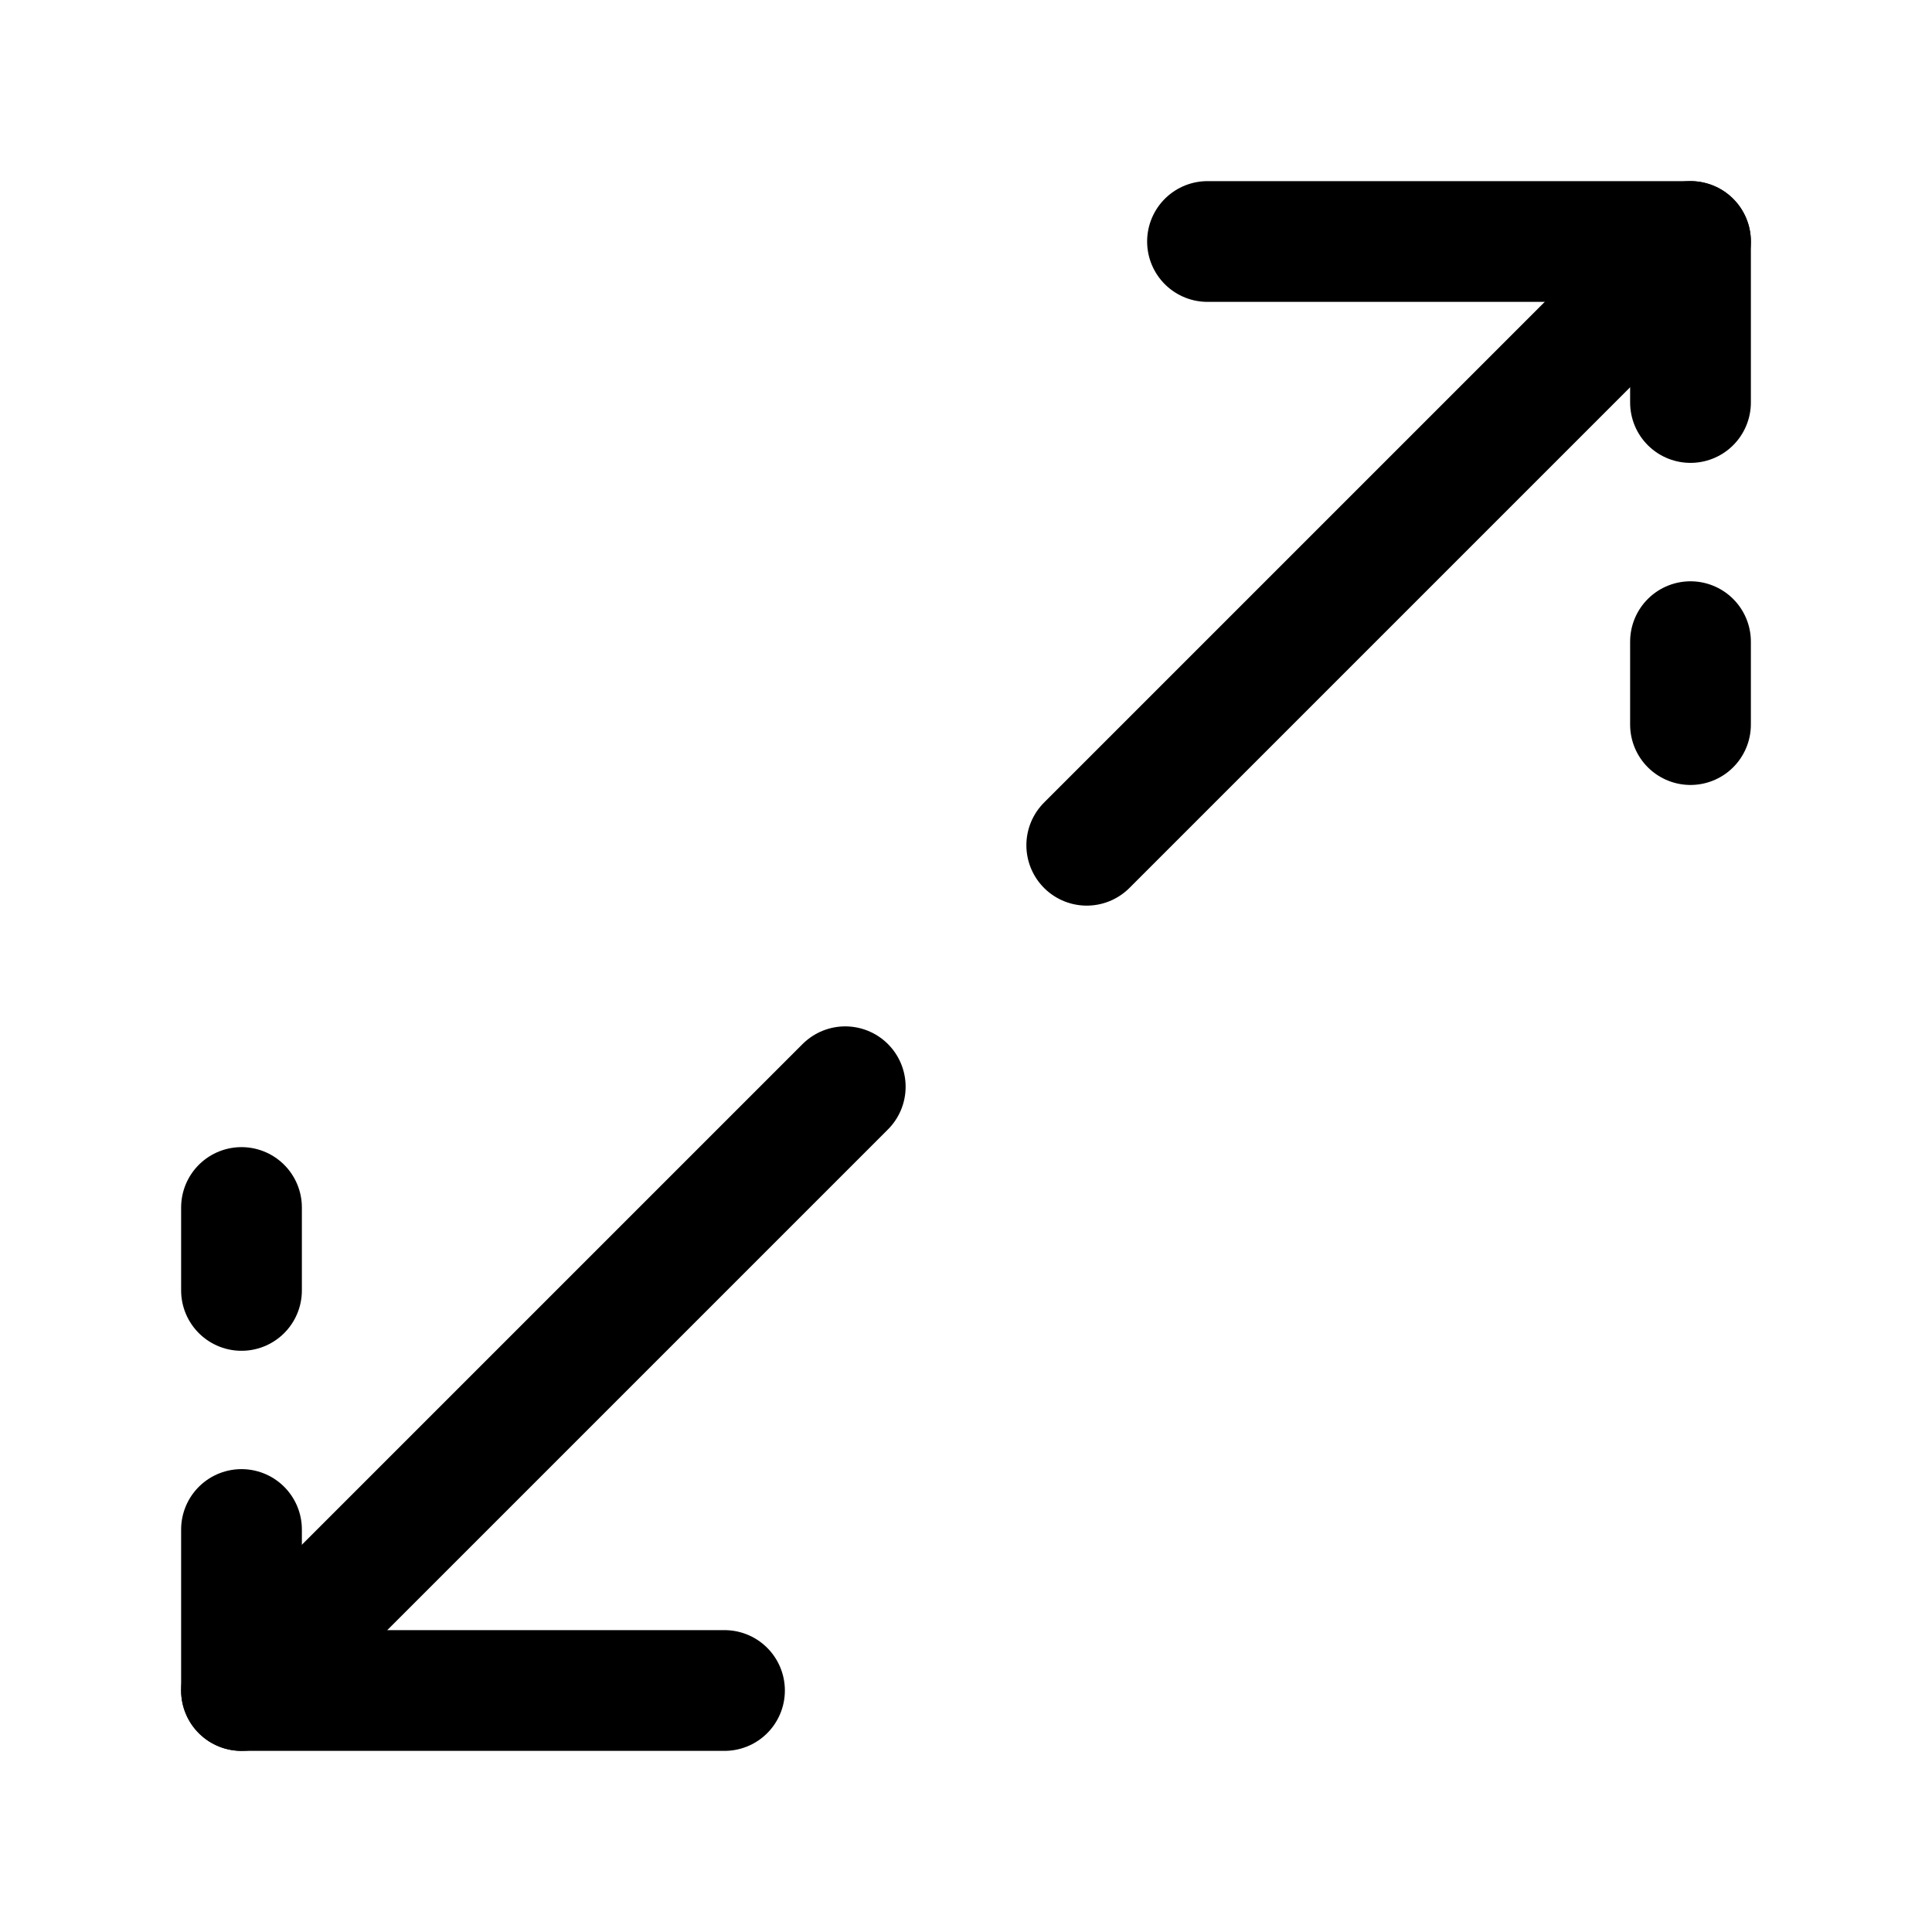 <svg width="24" height="24" viewBox="0 0 24 24" fill="none" xmlns="http://www.w3.org/2000/svg"><g id="vuesax/broken/maximize-4"><g id="vuesax/broken/maximize-4_2"><g id="maximize-4"><path id="Vector" d="M21 5V3H15" stroke="currentColor" stroke-width="1.5" stroke-linecap="round" stroke-linejoin="round"/><path id="Vector_2" d="M21 9.001V7.971" stroke="currentColor" stroke-width="1.5" stroke-linecap="round" stroke-linejoin="round"/><path id="Vector_3" d="M3 19V21H9" stroke="currentColor" stroke-width="1.5" stroke-linecap="round" stroke-linejoin="round"/><path id="Vector_4" d="M3 15V16.03" stroke="currentColor" stroke-width="1.5" stroke-linecap="round" stroke-linejoin="round"/><path id="Vector_5" d="M21 3L13.5 10.5" stroke="currentColor" stroke-width="1.5" stroke-linecap="round" stroke-linejoin="round"/><path id="Vector_6" d="M10.5 13.5L3 21" stroke="currentColor" stroke-width="1.5" stroke-linecap="round" stroke-linejoin="round"/></g></g></g></svg>